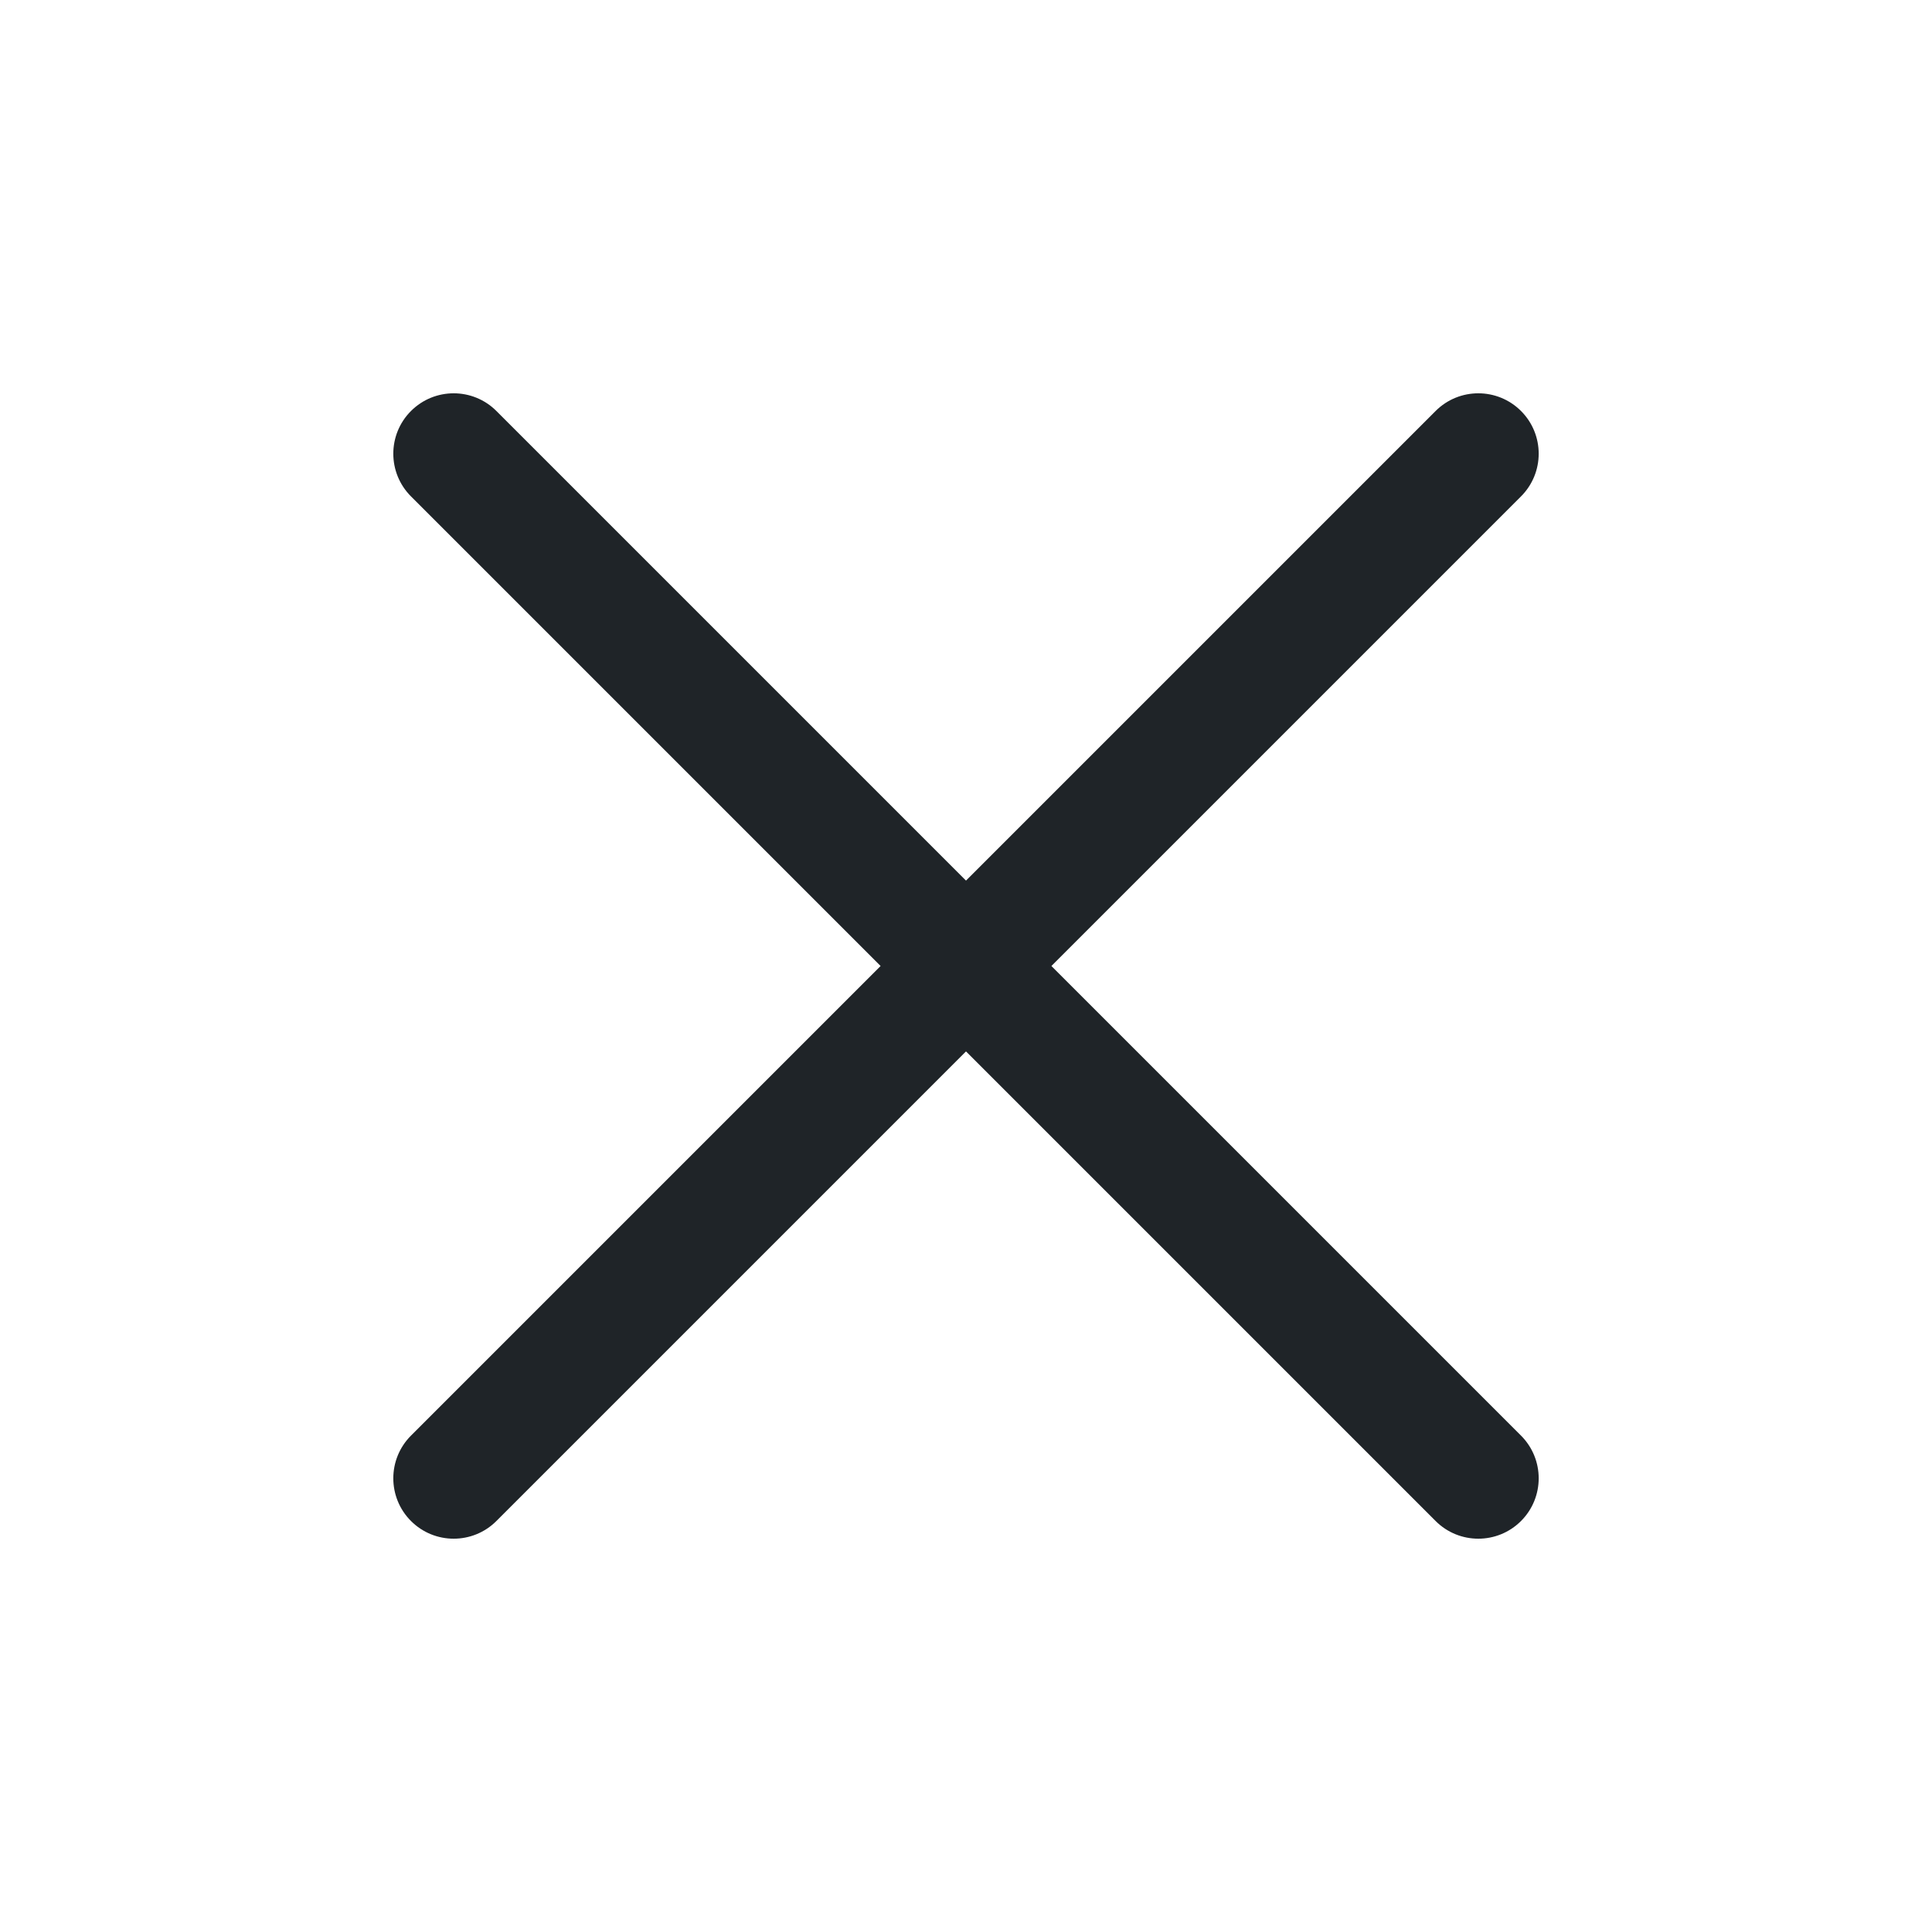 <?xml version="1.0" encoding="UTF-8"?>
<svg width="44px" height="44px" viewBox="0 0 44 44" version="1.1" xmlns="http://www.w3.org/2000/svg" xmlns:xlink="http://www.w3.org/1999/xlink">
    <title>-mockplus-</title>
    <g id="帮助中心" stroke="none" stroke-width="1" fill="none" fill-rule="evenodd">
        <g id="竖版默认-在线客服-FAQ详情" transform="translate(-682, -546)">
            <g id="标题" transform="translate(0, 530)">
                <g id="ai-diff" transform="translate(682, 16)">
                    <rect id="矩形" x="0" y="0" width="44" height="44"></rect>
                    <path d="M34.64,9.36 C35.177,9.897 35.177,10.768 34.64,11.305 L23.945,22 L34.64,32.695 C35.177,33.232 35.177,34.103 34.64,34.64 C34.103,35.177 33.232,35.177 32.695,34.64 L22,23.945 L11.305,34.64 C10.768,35.177 9.897,35.177 9.36,34.64 C8.823,34.103 8.823,33.232 9.36,32.695 L20.055,22 L9.36,11.305 C8.823,10.768 8.823,9.897 9.36,9.36 C9.897,8.823 10.768,8.823 11.305,9.36 L22,20.055 L32.695,9.36 C33.232,8.823 34.103,8.823 34.64,9.36 Z" id="路径" fill="#1F2428"></path>
                </g>
            </g>
        </g>
    </g>
</svg>
